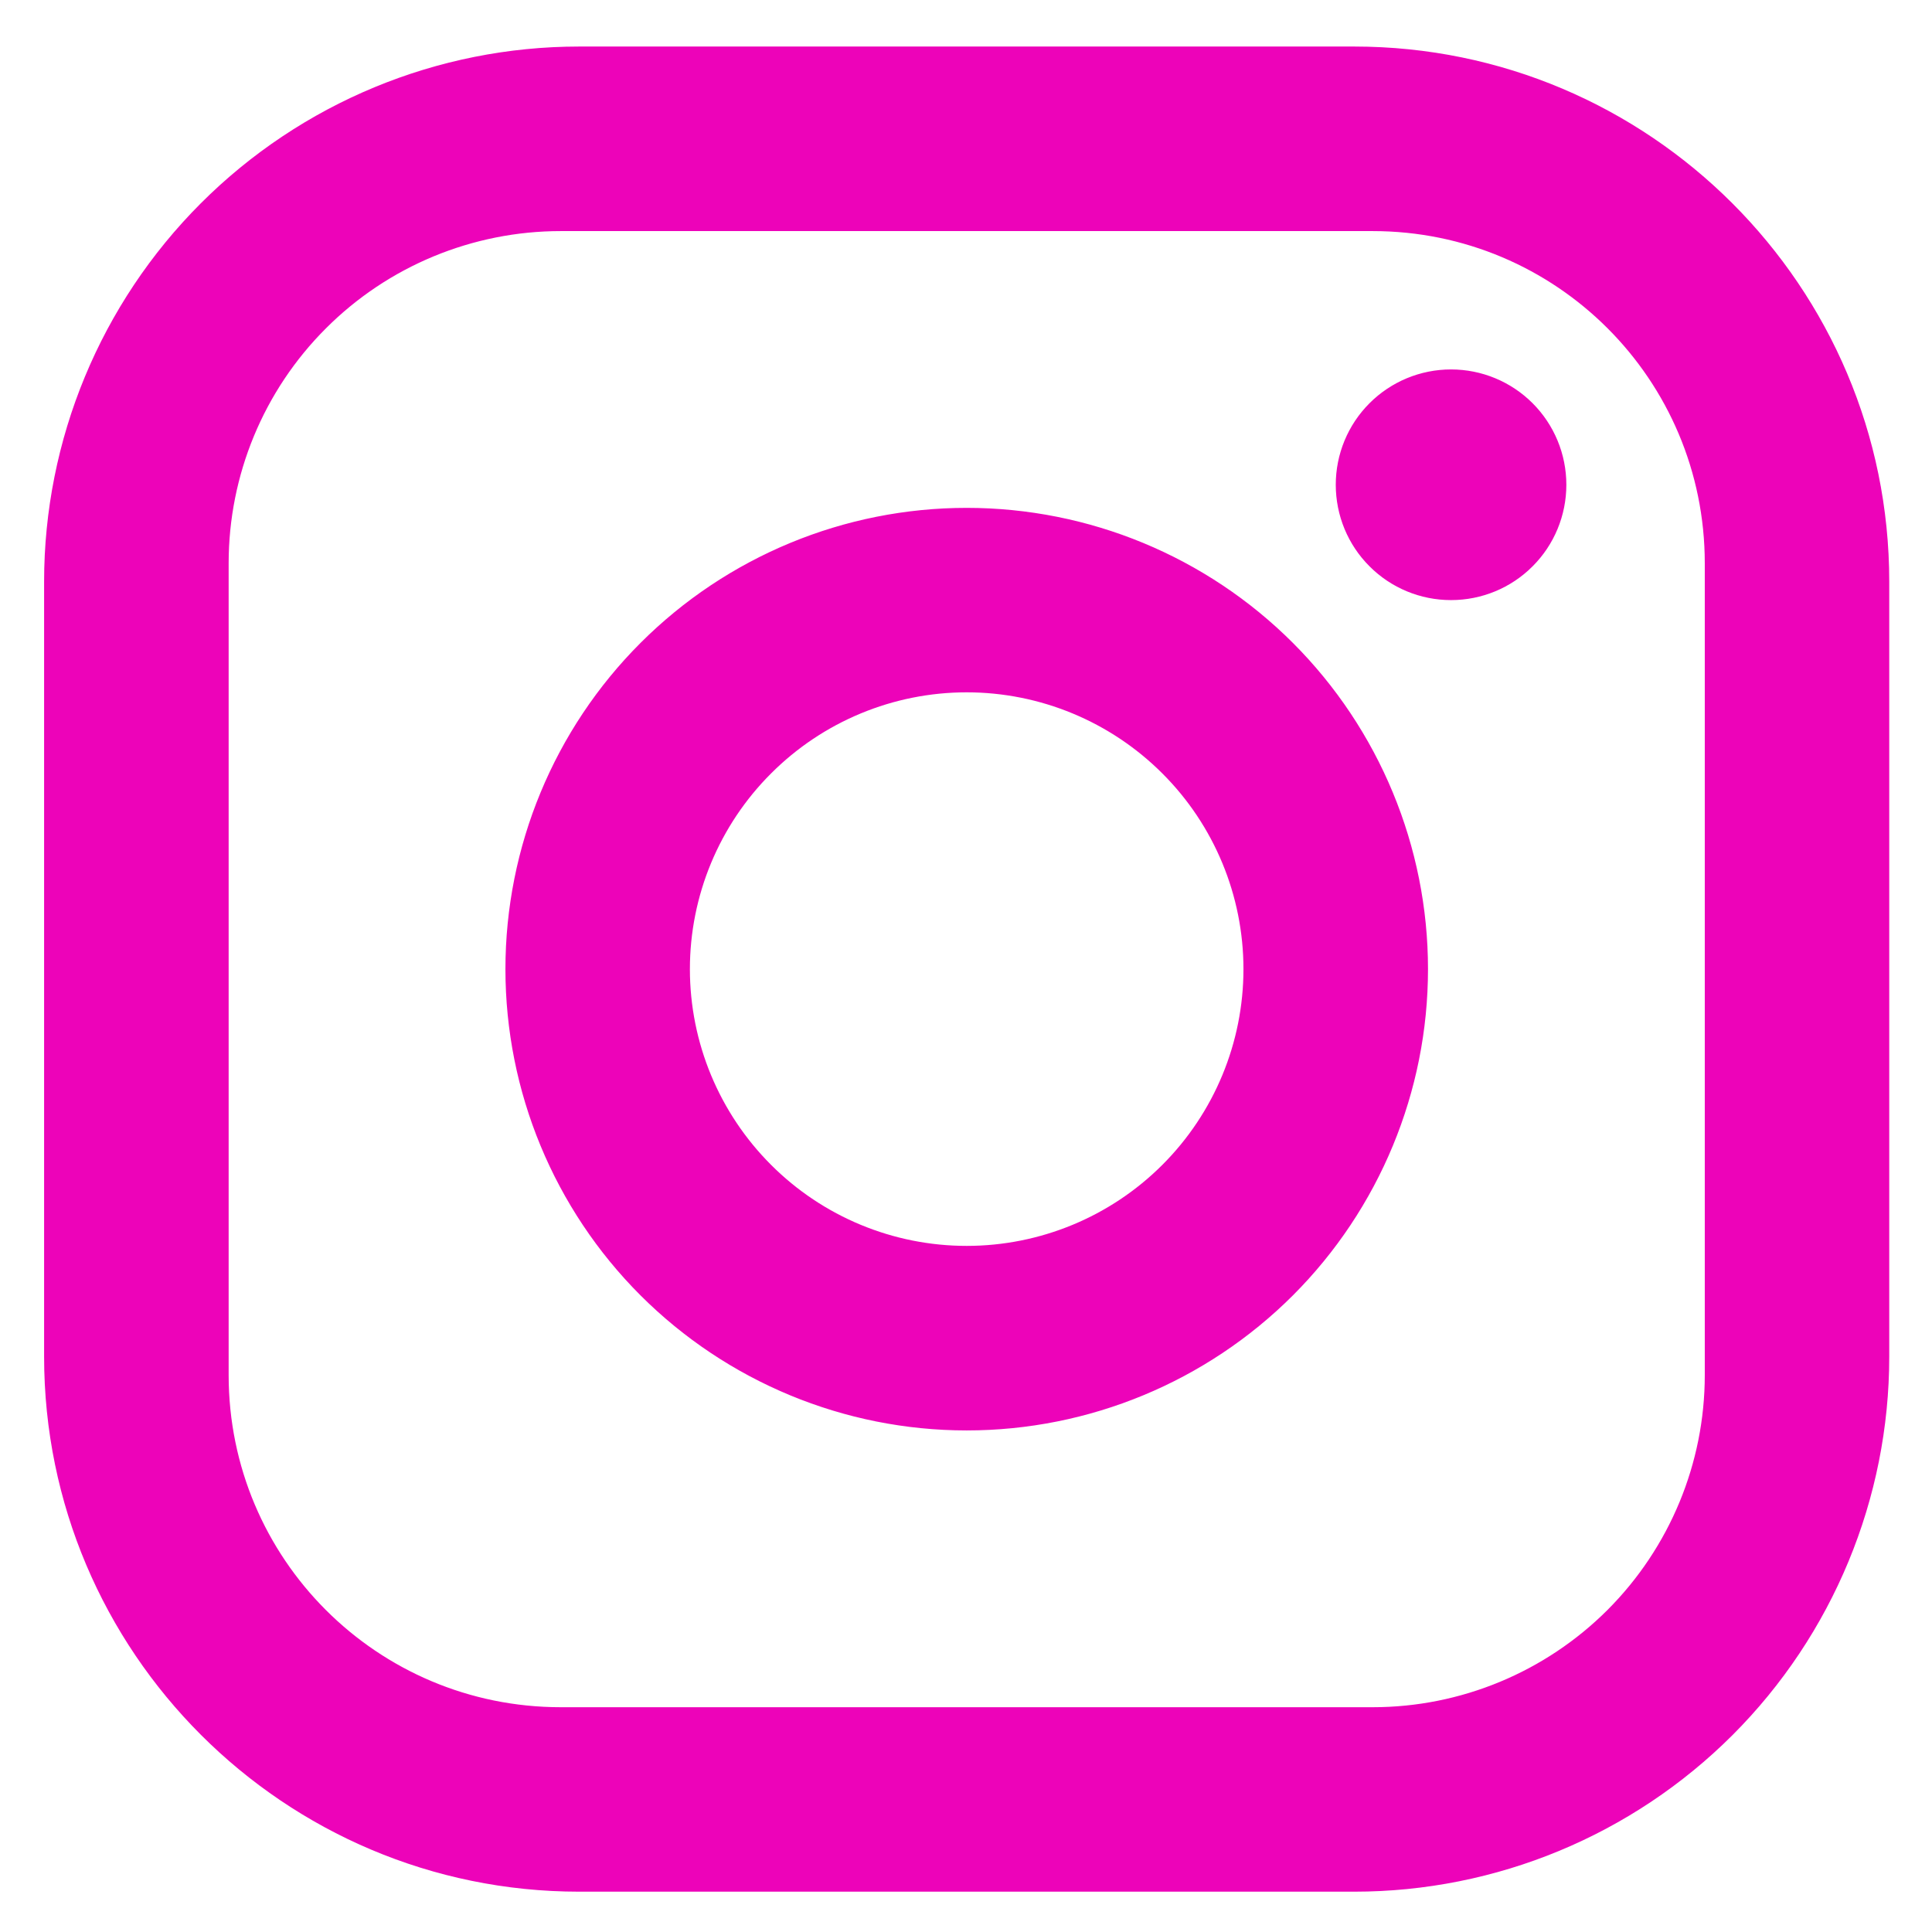 <svg width="23" height="23" viewBox="0 0 23 23" fill="none" xmlns="http://www.w3.org/2000/svg">
<path d="M6.895 0.554H16.121C19.636 0.554 22.491 3.41 22.491 6.924V16.15C22.491 17.84 21.82 19.46 20.626 20.655C19.431 21.849 17.811 22.52 16.121 22.52H6.895C3.381 22.52 0.525 19.665 0.525 16.15V6.924C0.525 5.235 1.196 3.615 2.391 2.42C3.586 1.225 5.206 0.554 6.895 0.554ZM6.676 2.751C5.627 2.751 4.621 3.167 3.88 3.909C3.138 4.65 2.722 5.656 2.722 6.705V16.37C2.722 18.556 4.49 20.324 6.676 20.324H16.341C17.39 20.324 18.395 19.907 19.137 19.166C19.878 18.424 20.295 17.419 20.295 16.37V6.705C20.295 4.519 18.527 2.751 16.341 2.751H6.676ZM17.274 4.398C17.639 4.398 17.988 4.543 18.245 4.8C18.503 5.058 18.647 5.407 18.647 5.771C18.647 6.135 18.503 6.485 18.245 6.742C17.988 7 17.639 7.144 17.274 7.144C16.91 7.144 16.561 7 16.304 6.742C16.046 6.485 15.902 6.135 15.902 5.771C15.902 5.407 16.046 5.058 16.304 4.8C16.561 4.543 16.91 4.398 17.274 4.398ZM11.508 6.046C12.965 6.046 14.362 6.624 15.392 7.654C16.421 8.684 17 10.081 17 11.537C17 12.994 16.421 14.391 15.392 15.421C14.362 16.45 12.965 17.029 11.508 17.029C10.052 17.029 8.655 16.45 7.625 15.421C6.595 14.391 6.017 12.994 6.017 11.537C6.017 10.081 6.595 8.684 7.625 7.654C8.655 6.624 10.052 6.046 11.508 6.046ZM11.508 8.242C10.634 8.242 9.796 8.59 9.179 9.208C8.561 9.825 8.213 10.664 8.213 11.537C8.213 12.411 8.561 13.249 9.179 13.867C9.796 14.485 10.634 14.832 11.508 14.832C12.382 14.832 13.22 14.485 13.838 13.867C14.456 13.249 14.803 12.411 14.803 11.537C14.803 10.664 14.456 9.825 13.838 9.208C13.22 8.59 12.382 8.242 11.508 8.242Z" fill="#ED03B9"/>
</svg>
